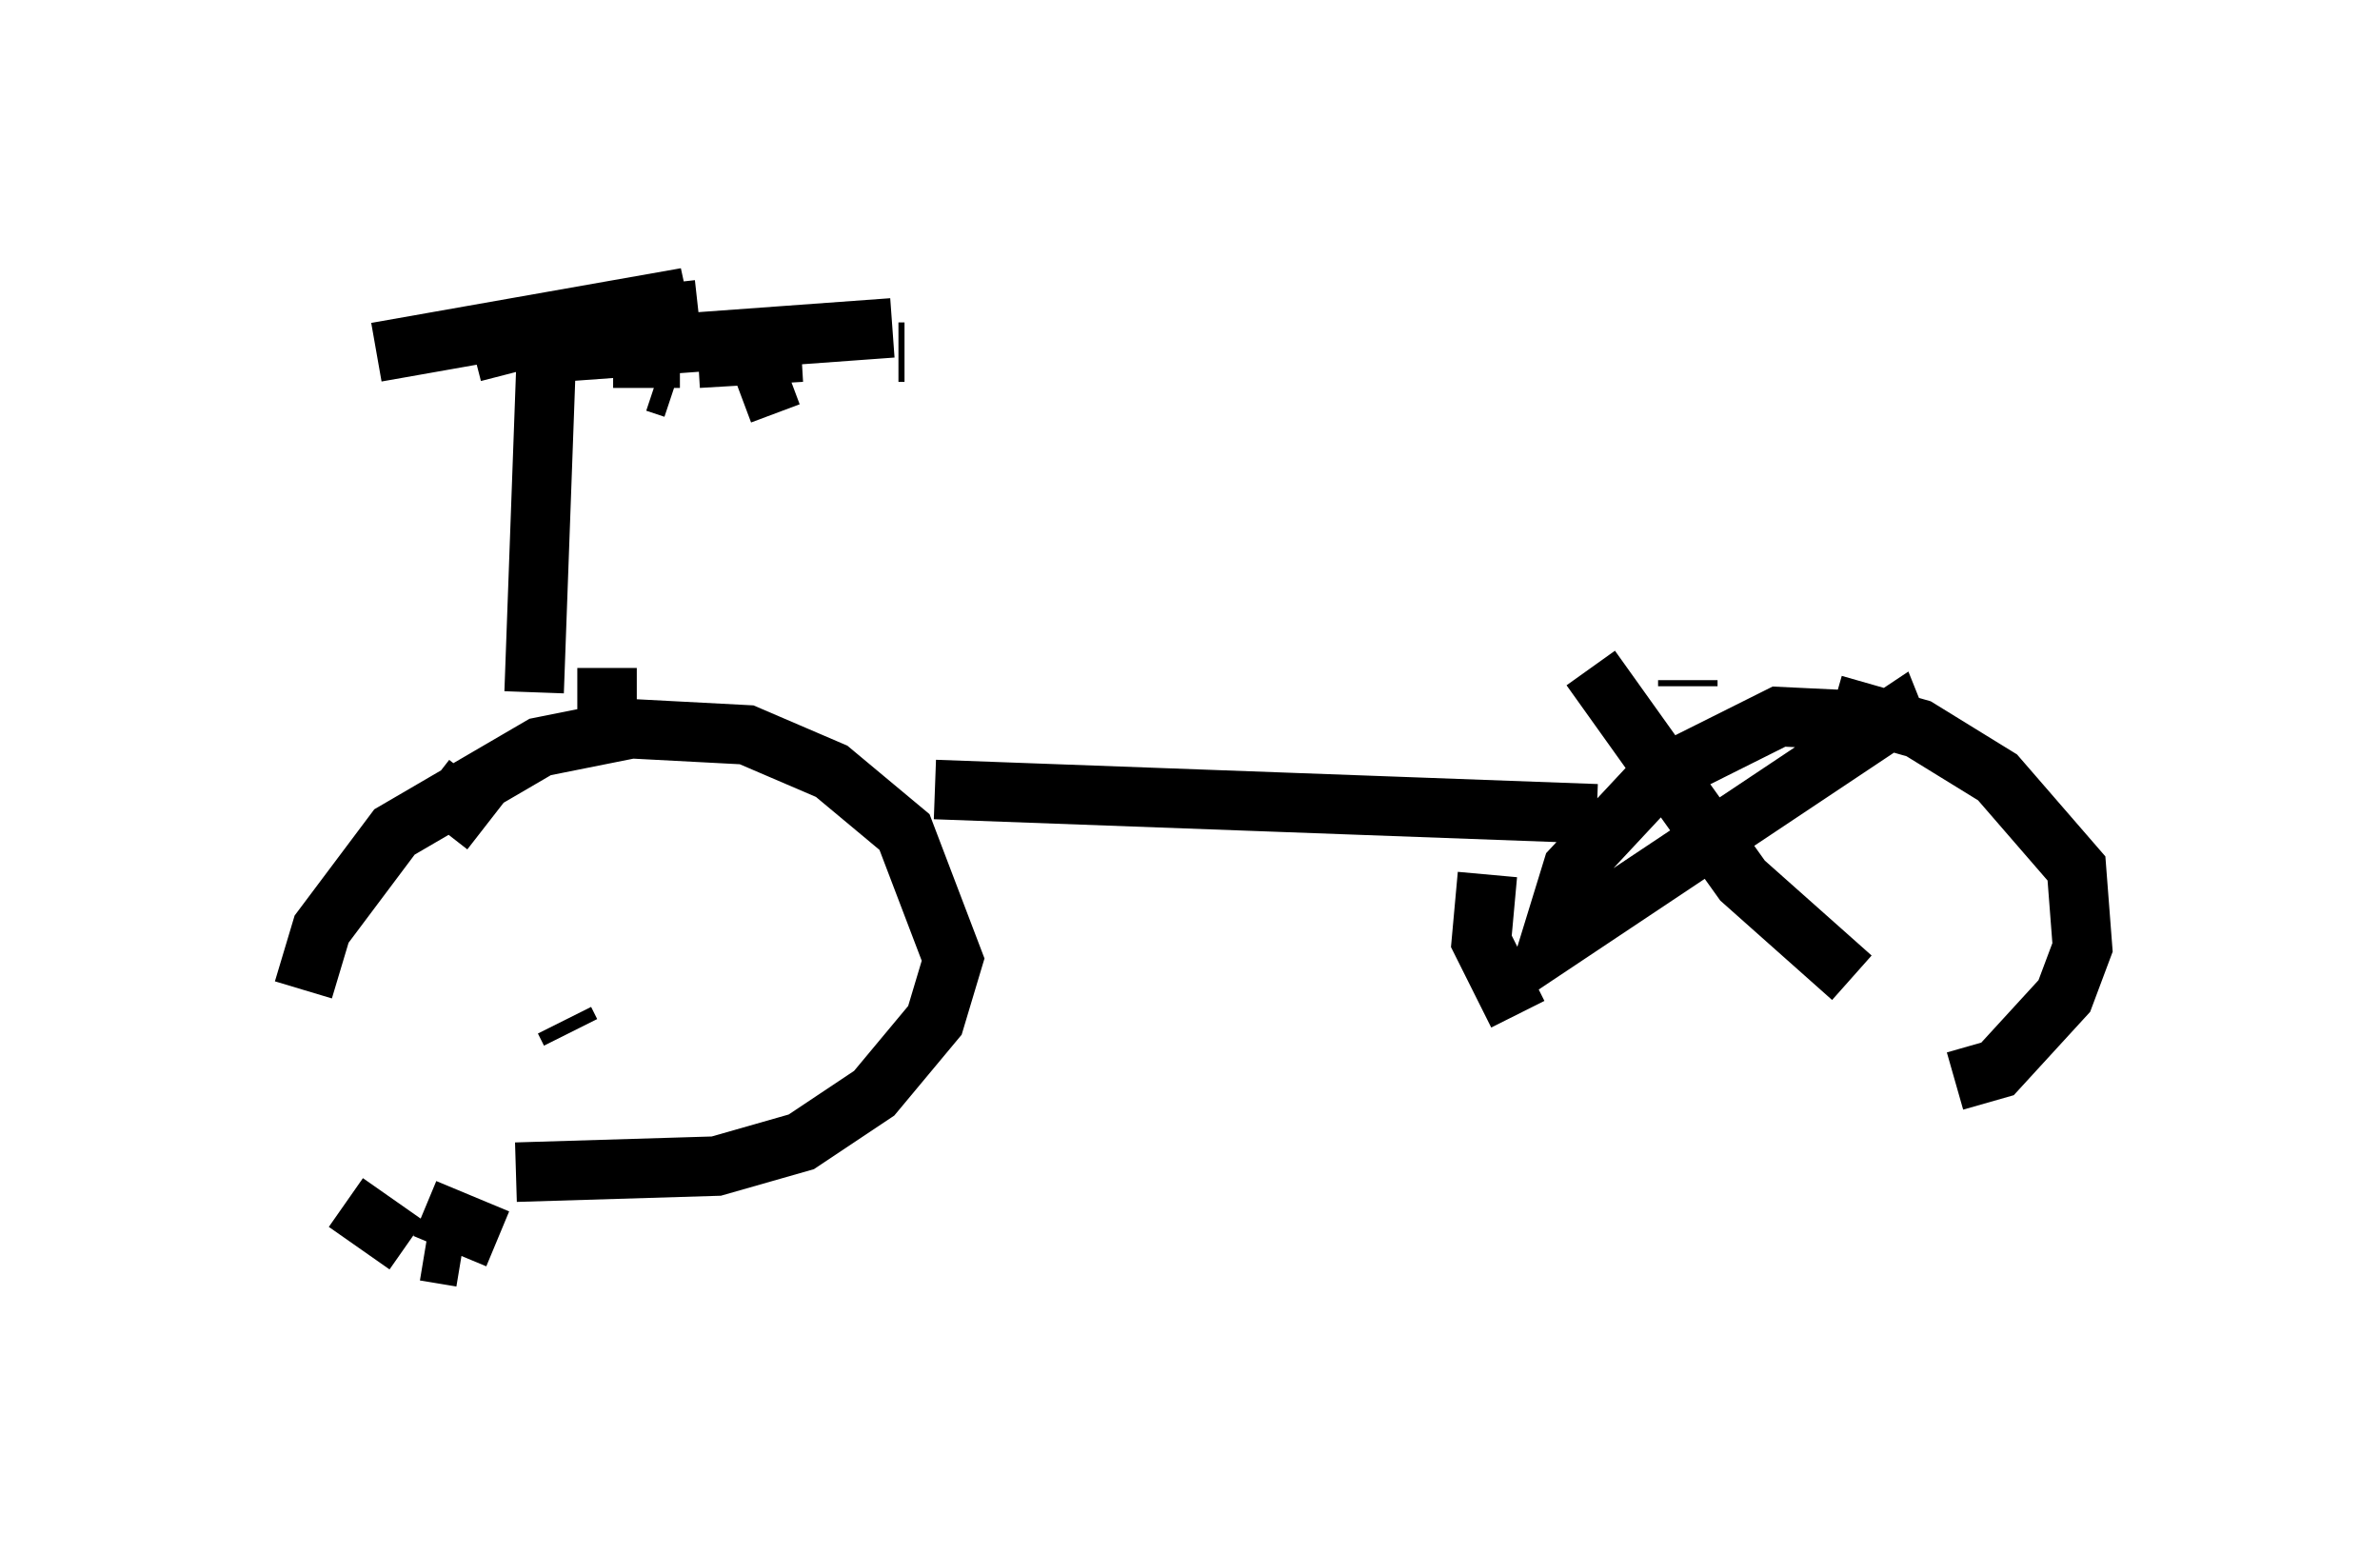 <?xml version="1.0" encoding="utf-8" ?>
<svg baseProfile="full" height="26.129" version="1.1" width="40.013" xmlns="http://www.w3.org/2000/svg" xmlns:ev="http://www.w3.org/2001/xml-events" xmlns:xlink="http://www.w3.org/1999/xlink"><defs /><rect fill="white" height="26.129" width="40.013" x="0" y="0" /><path d="M5, 6.735 m0.51, 0.0 m5.513, -0.306 l0.306, 0.102 m1.123, 0.102 l0.817, -0.306 m-6.942, -0.102 l0.0, 0.0 m3.981, -0.204 l1.123, 0.0 m0.306, 0.0 l1.735, -0.102 m1.633, 0.0 l0.102, 0.0 m-9.494, -0.102 l0.0, 0.0 m3.675, 0.102 l5.615, -0.408 m-5.819, 0.51 l-0.204, 5.615 m0.0, 0.408 l0.0, 0.0 m0.306, 2.042 l0.0, 0.0 m-0.102, 0.0 l0.0, 0.0 m0.0, 0.0 l0.0, 0.0 m-0.306, -1.735 l0.0, 0.0 m-3.063, 7.861 l1.021, 0.715 m0.306, 0.102 l0.613, 0.102 m0.102, -1.327 l0.0, 0.0 m0.817, -0.102 l3.369, -0.102 1.429, -0.408 l1.225, -0.817 1.021, -1.225 l0.306, -1.021 -0.817, -2.144 l-1.225, -1.021 -1.429, -0.613 l-1.94, -0.102 -1.531, 0.306 l-2.45, 1.429 -1.225, 1.633 l-0.306, 1.021 m2.042, 3.675 l1.225, 0.51 m1.838, -9.596 l0.0, 1.225 m-0.613, 4.9 l-0.102, -0.204 m-2.246, -3.981 l0.919, 0.715 m6.227, 4.594 l0.0, 0.0 m-7.35, -2.756 l0.0, 0.0 m8.677, -2.45 l11.127, 0.408 m1.531, -2.144 l0.0, -0.102 m-3.369, 3.267 l-0.102, 1.123 0.613, 1.225 m7.35, 1.123 l0.715, -0.204 1.123, -1.225 l0.306, -0.817 -0.102, -1.327 l-1.327, -1.531 -1.327, -0.817 l-1.429, -0.408 m-4.083, -0.613 l2.552, 3.573 1.838, 1.633 m0.919, -3.879 l-0.204, -0.51 -5.819, 3.879 l0.408, -1.327 1.429, -1.531 l2.042, -1.021 2.144, 0.102 m-25.725, -6.227 l5.206, -0.919 -3.573, 0.919 m1.021, -0.408 l2.756, -0.306 " fill="none" stroke="black" stroke-width="1" /></svg>